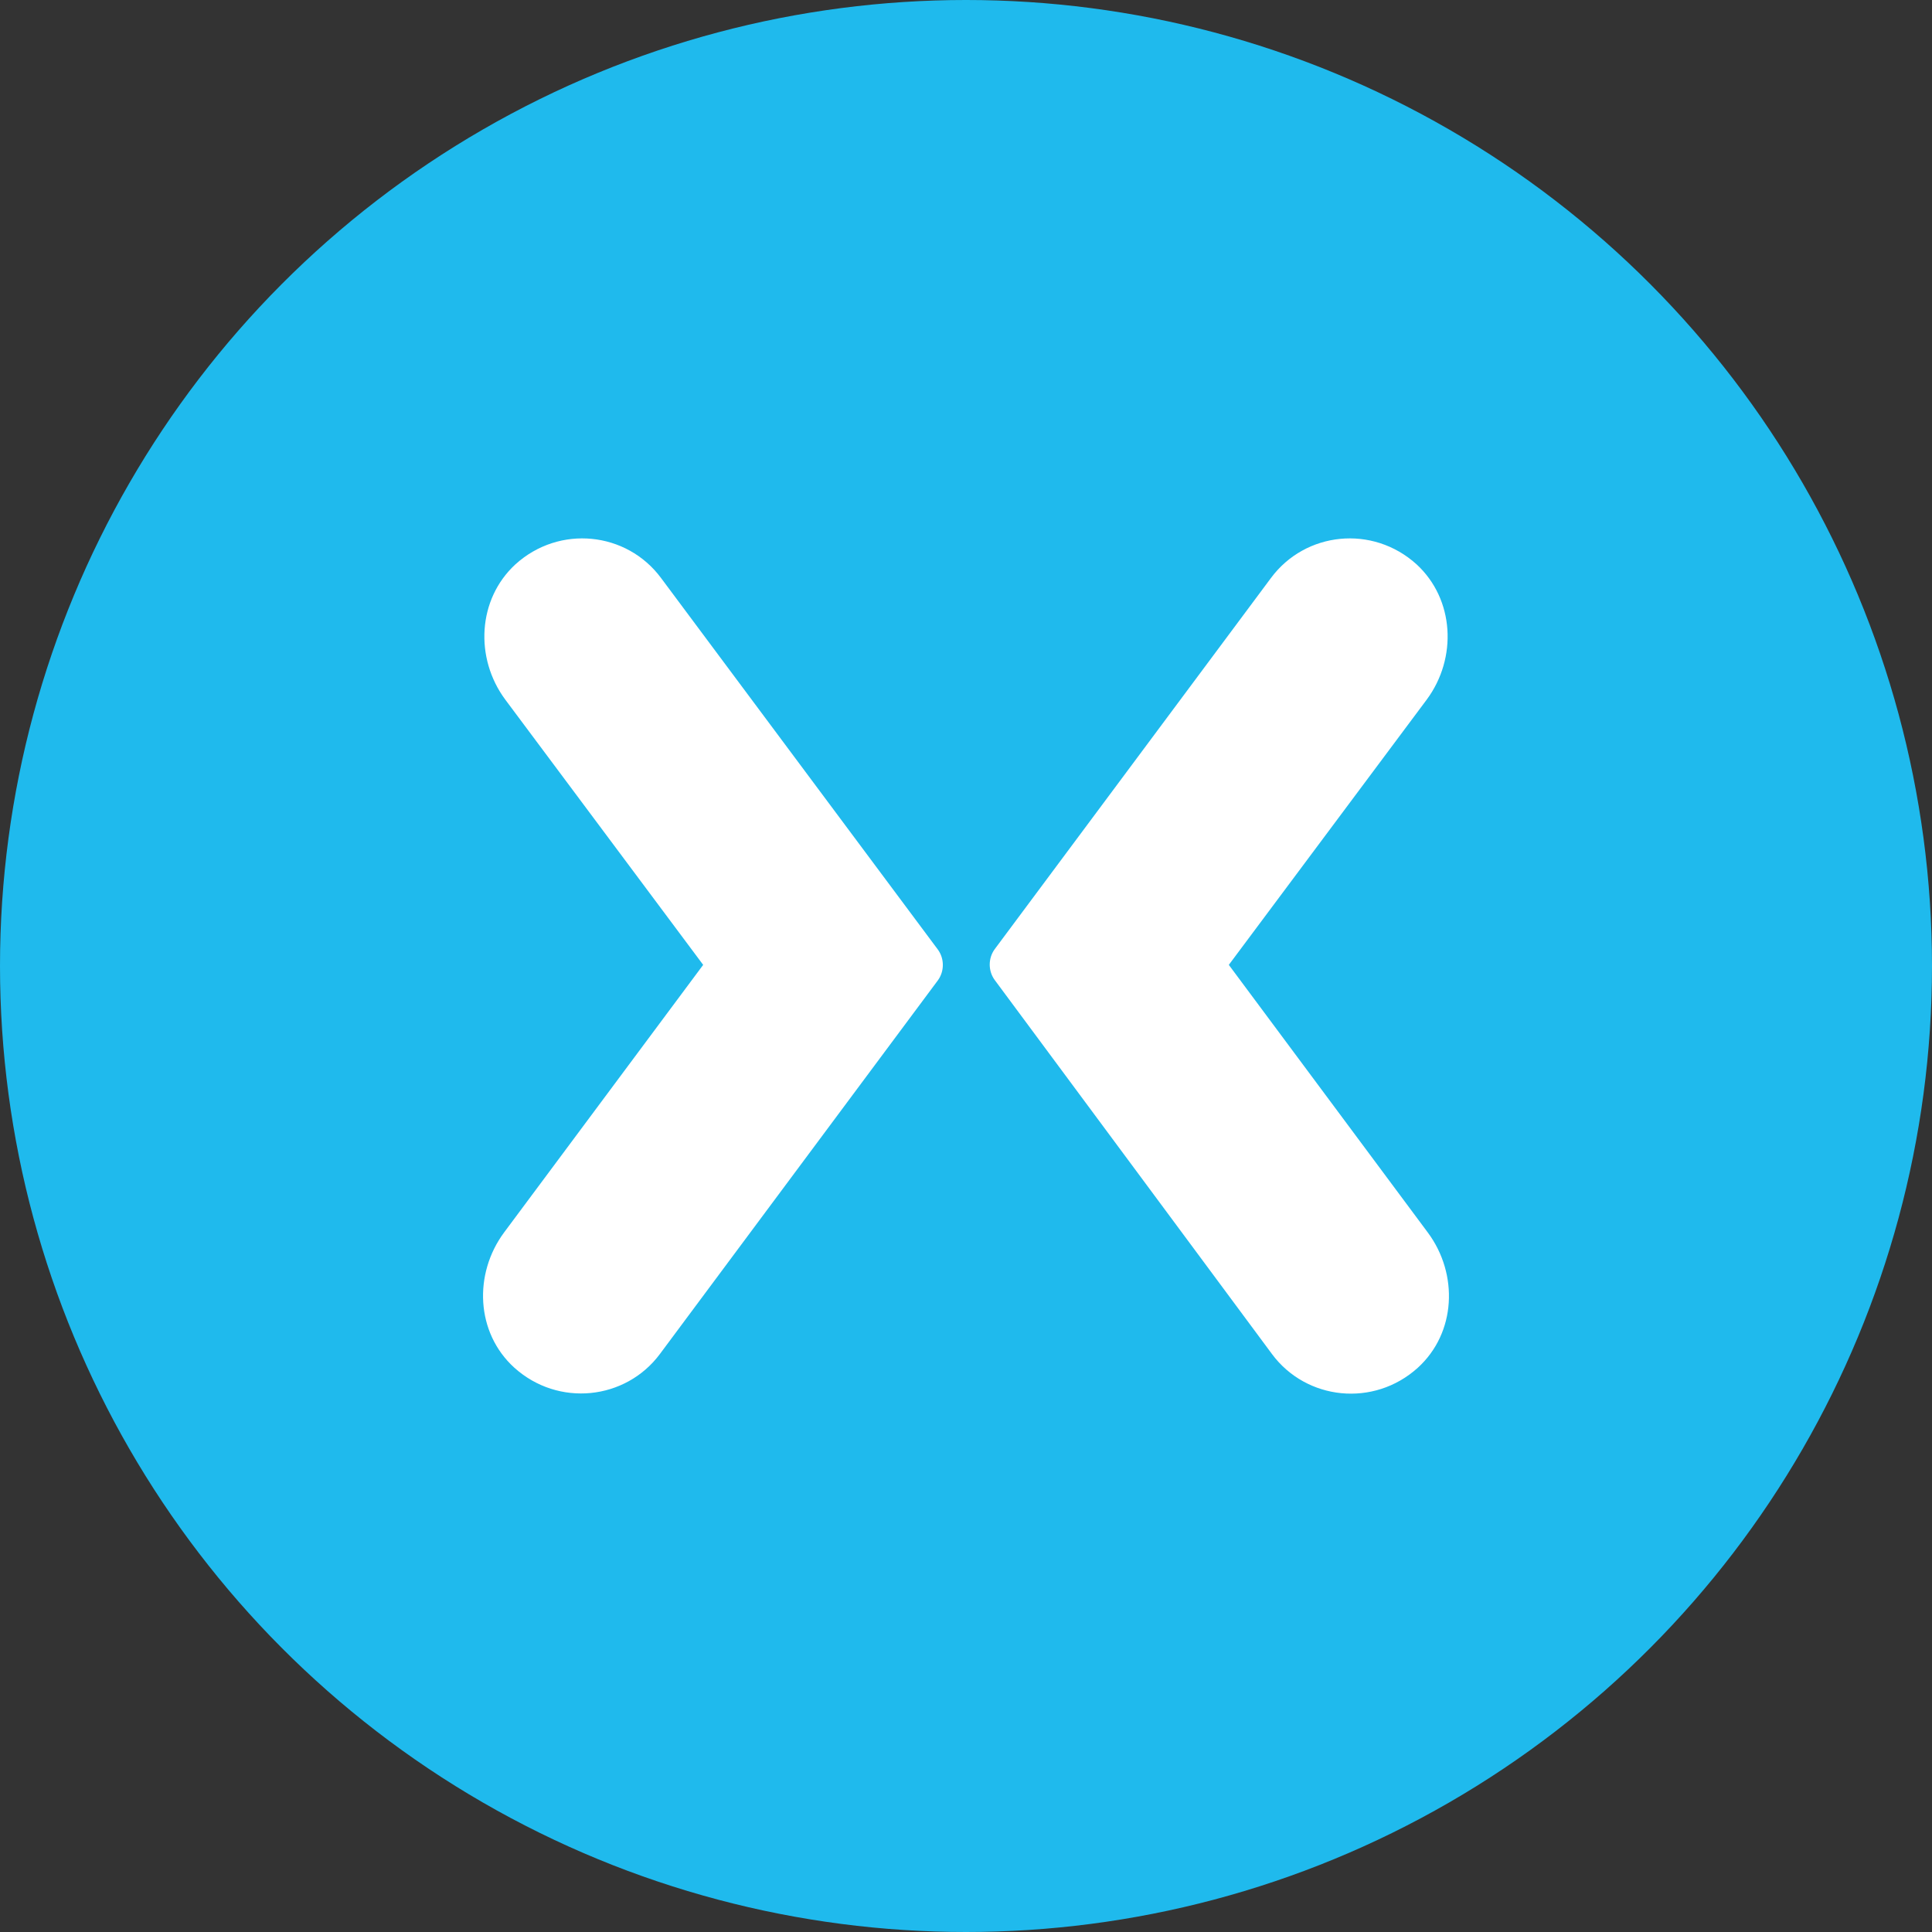 <svg xmlns="http://www.w3.org/2000/svg" viewBox="0 0 1024 1024" style="enable-background:new 0 0 1024 1024" xml:space="preserve">
   <rect x="0" y="0" width="1024" height="1024" fill="#333333" stroke="none"/>
   <circle cx="512" cy="512" r="512" style="fill:#1fbaed"/>
   <path d="M350.4 306.4c-18.2-24.6-53.9-28.4-77.2-7.3-20.1 18.5-21.7 49.7-5.4 71.7l104.9 140.6-105.5 141.8c-16.3 22-15 53.2 5.4 71.7 23.3 21 59 17.2 77.2-7.3l147.3-198c3.5-4.8 3.5-11.5 0-16.3L350.4 306.4zm323.2 0c18.2-24.6 53.9-28.4 77.2-7.3 20.1 18.5 21.7 49.7 5.4 71.7L651.3 511.4l105.5 141.9c16.3 22 15 53.2-5.4 71.7-23.3 21-59 17.2-77.2-7.3l-147-198.3c-3.5-4.8-3.5-11.5 0-16.3l146.4-196.7z" style="fill:#fff"/>
</svg>
